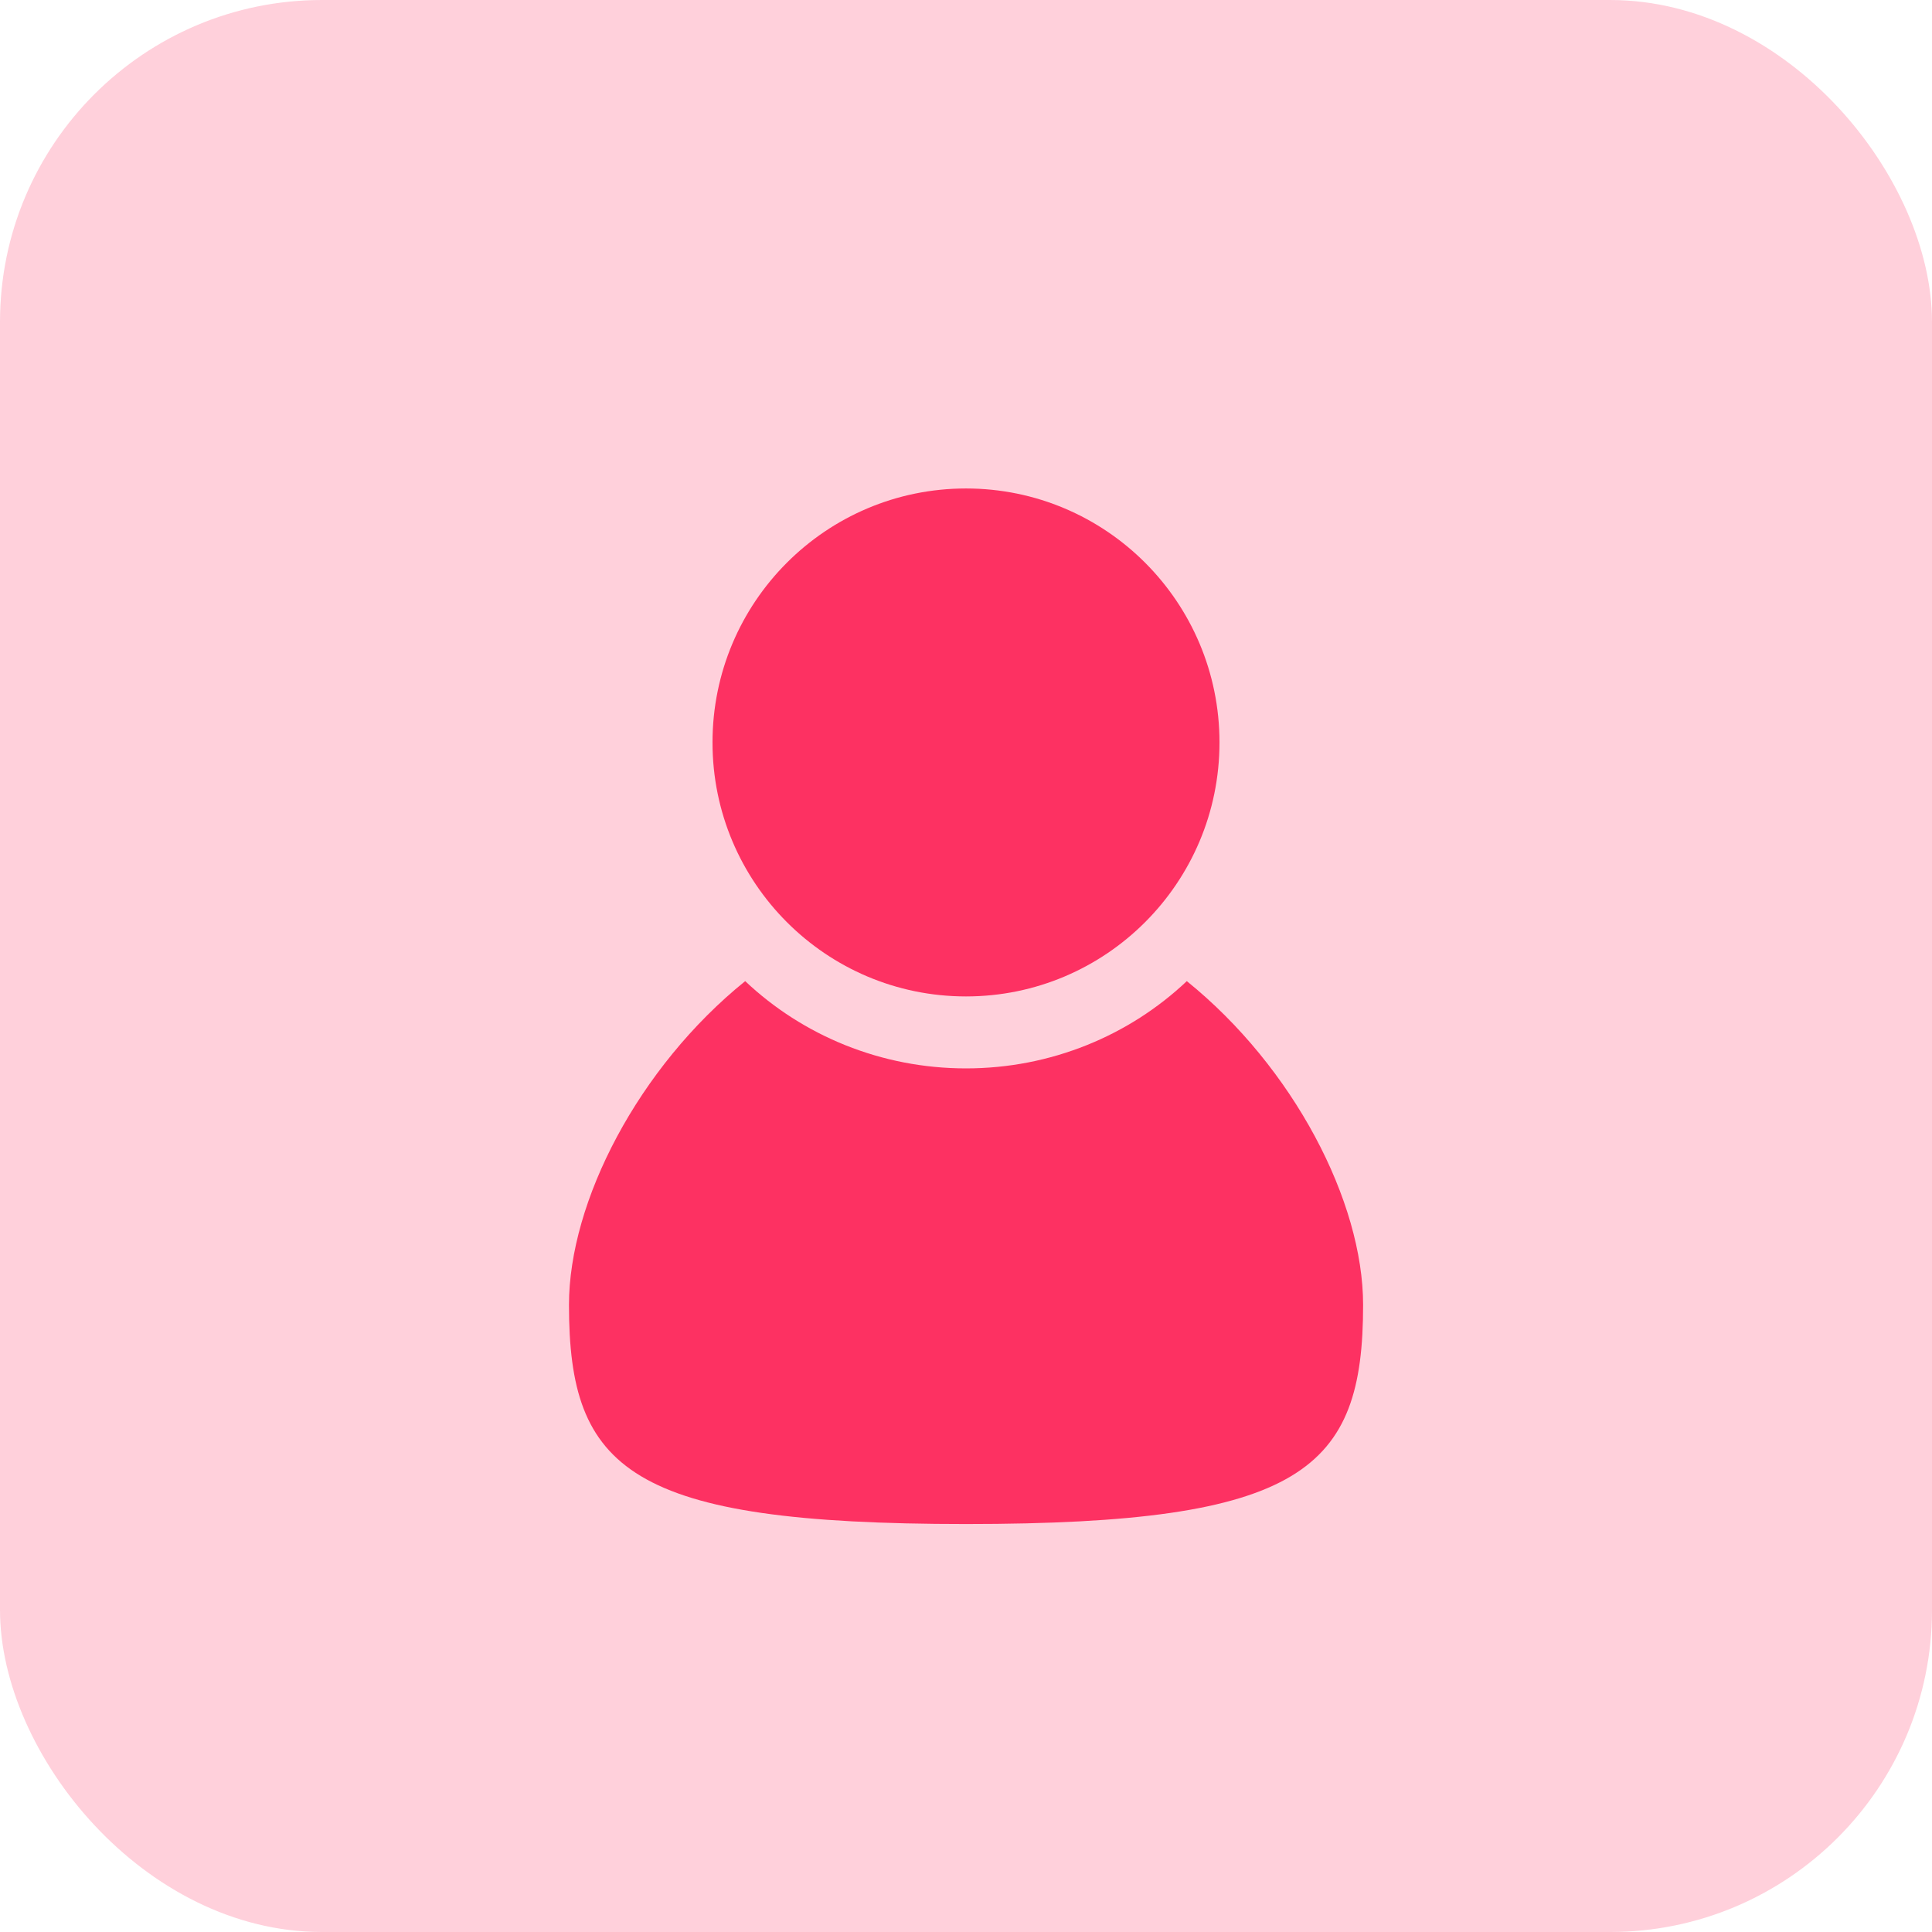 <svg width="24" height="24" viewBox="0 0 24 24" fill="none" xmlns="http://www.w3.org/2000/svg">
<g opacity="0.23">
<rect width="24" height="24" rx="4" fill="#FD3162"/>
</g>
<path d="M14.743 12.188C14.027 12.865 13.054 13.272 12 13.272C10.946 13.272 9.973 12.865 9.257 12.188C7.932 13.258 7.068 14.924 7.068 16.21C7.068 18.255 7.811 18.932 12 18.932C16.189 18.932 16.933 18.255 16.933 16.21C16.933 14.924 16.068 13.258 14.743 12.188Z" fill="#FD3162"/>
<path d="M12 12.378C13.739 12.378 15.149 10.965 15.149 9.223C15.149 7.48 13.739 6.068 12 6.068C10.261 6.068 8.851 7.48 8.851 9.223C8.851 10.965 10.261 12.378 12 12.378Z" fill="#FD3162"/>
</svg>
